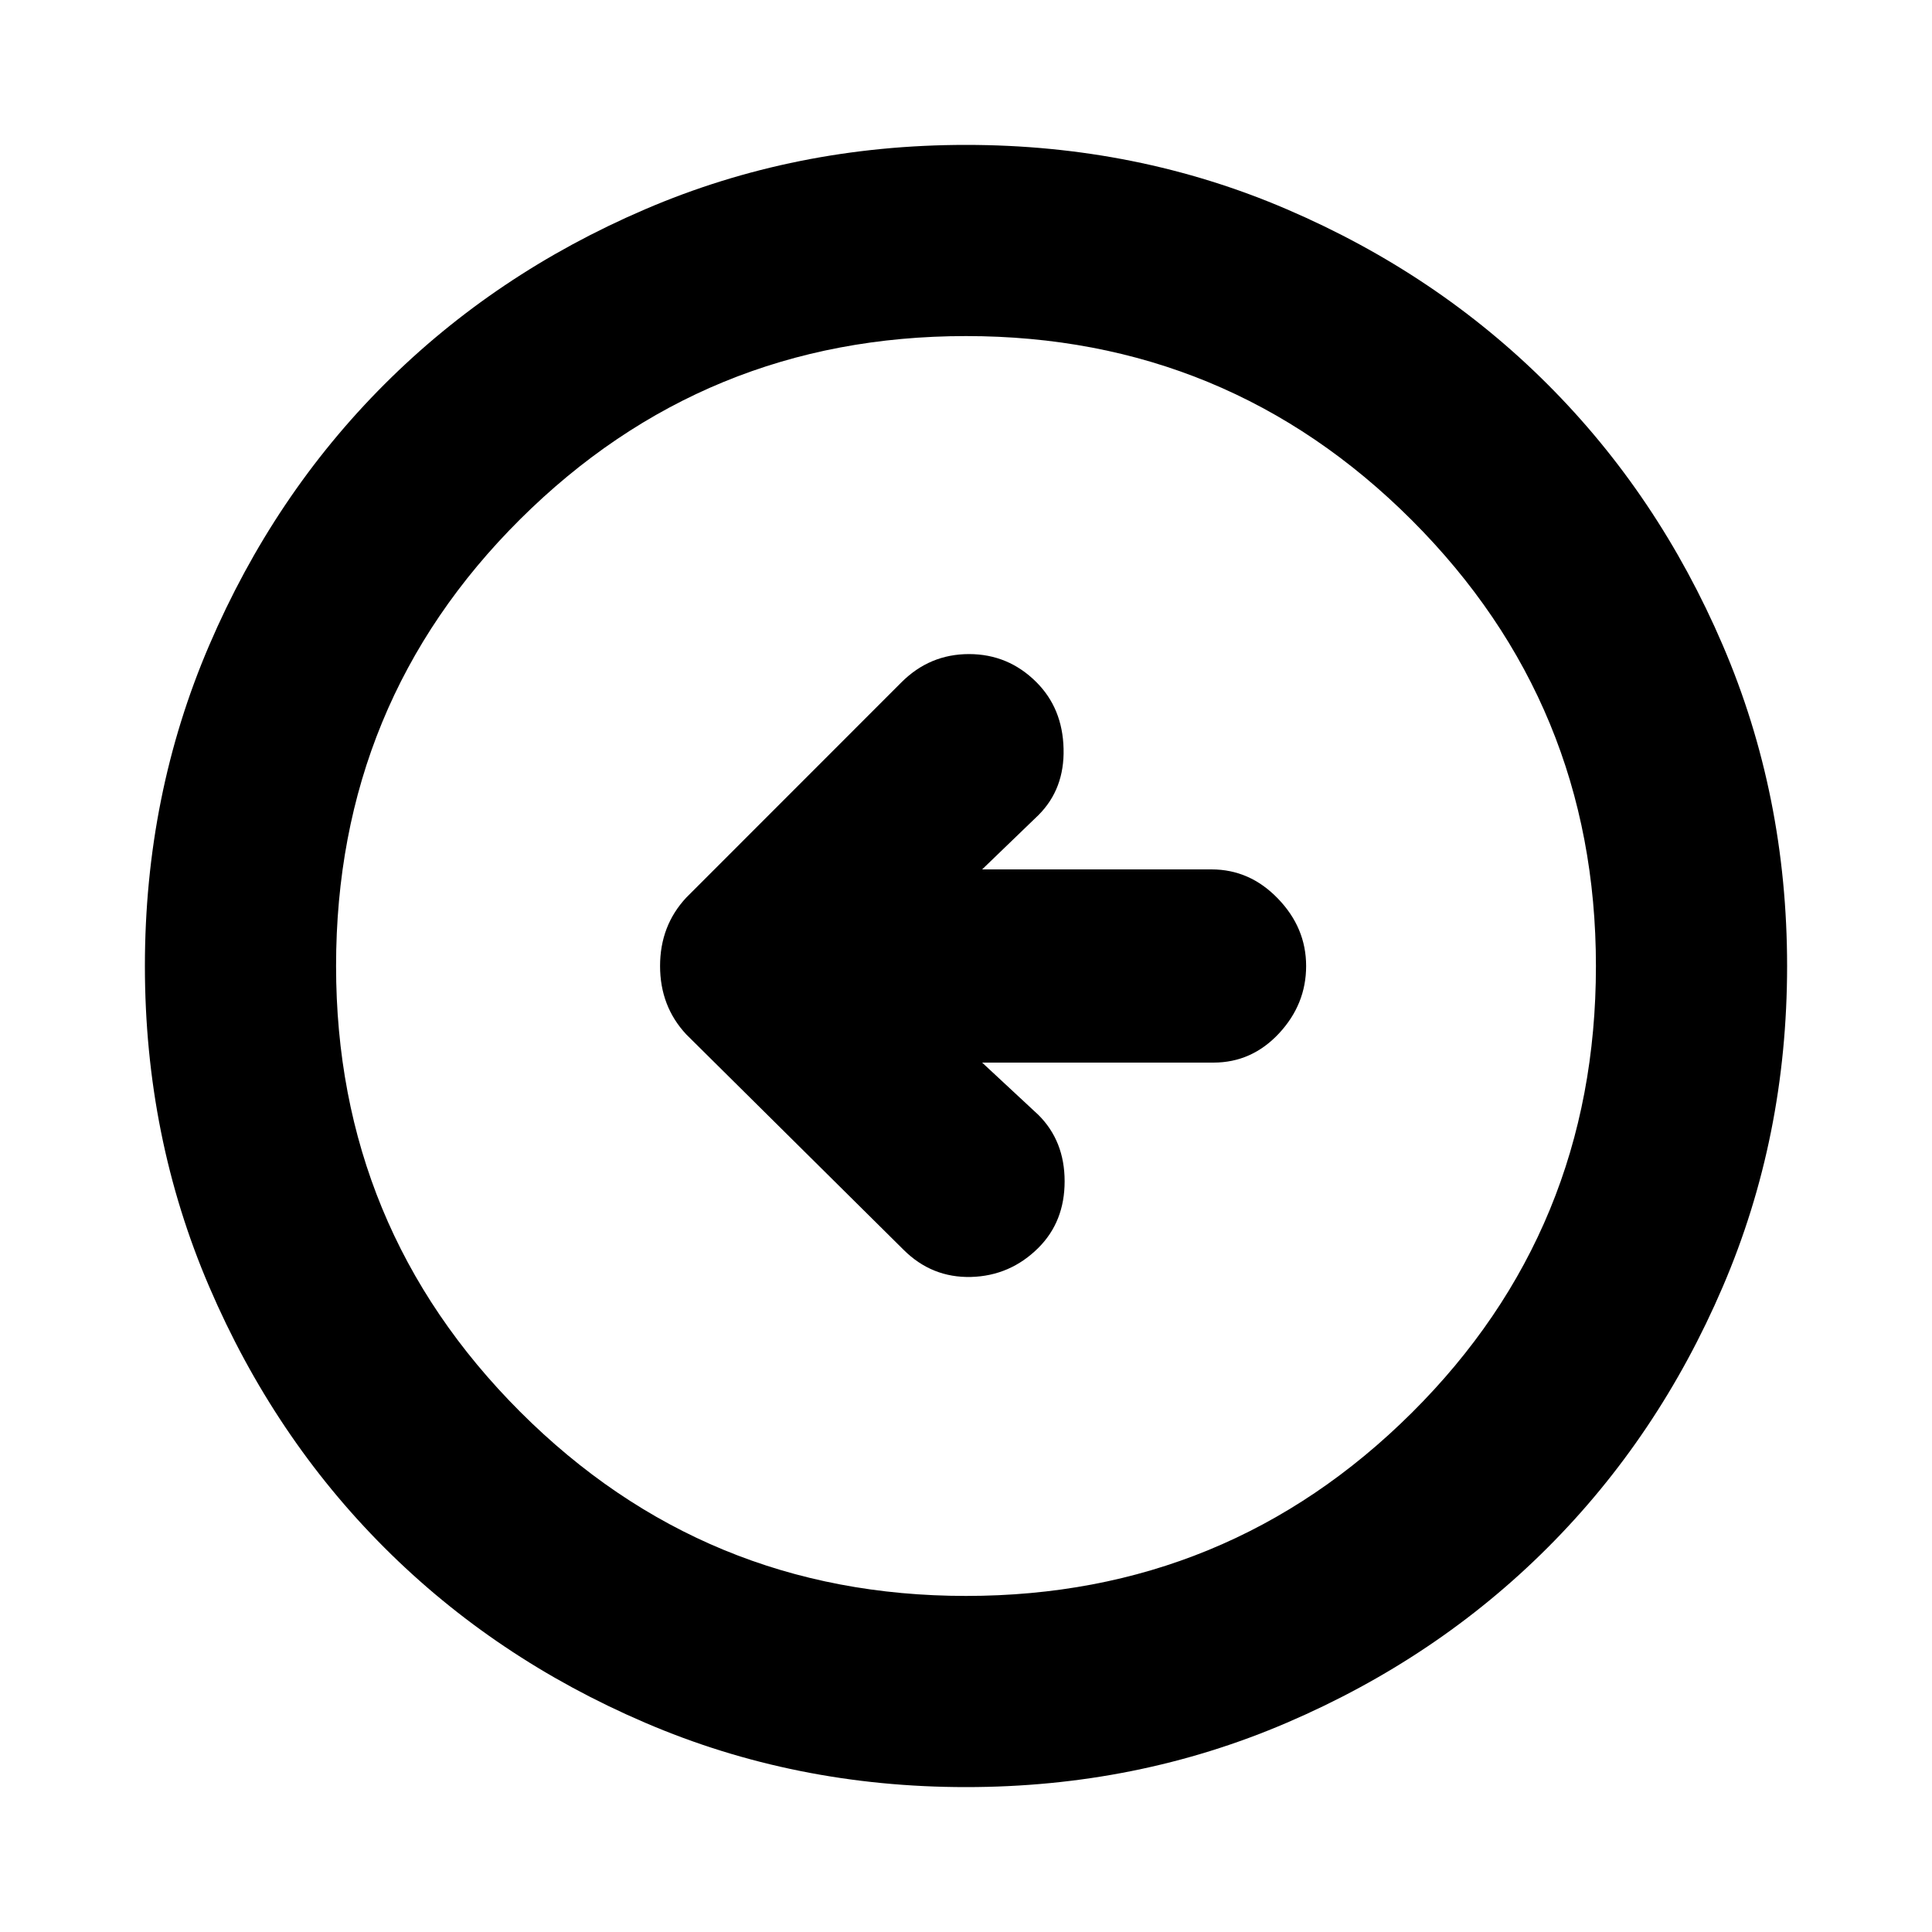 <svg xmlns="http://www.w3.org/2000/svg" height="20" width="20"><path d="M9.354 12.938q.292.291.698.281.406-.011.698-.302.271-.271.271-.688 0-.417-.271-.687L10.167 11h2.395q.396 0 .678-.302.281-.302.281-.698 0-.396-.292-.698Q12.938 9 12.542 9h-2.375l.583-.562q.271-.271.26-.688-.01-.417-.281-.688-.291-.291-.698-.291-.406 0-.698.291l-2.229 2.23q-.271.291-.271.708t.271.708ZM10 18.5q-1.771 0-3.323-.667-1.552-.666-2.698-1.812t-1.812-2.698Q1.5 11.771 1.5 10t.667-3.323q.666-1.552 1.812-2.698t2.698-1.812Q8.229 1.5 10 1.5t3.323.667q1.552.666 2.698 1.812t1.812 2.698Q18.5 8.229 18.5 10t-.667 3.323q-.666 1.552-1.812 2.698t-2.698 1.812Q11.771 18.5 10 18.5Zm0-1.979q2.708 0 4.615-1.896 1.906-1.896 1.906-4.625 0-2.708-1.906-4.615Q12.708 3.479 10 3.479T5.385 5.375Q3.479 7.271 3.479 10q0 2.708 1.906 4.615Q7.292 16.521 10 16.521ZM10 10Z"/></svg>